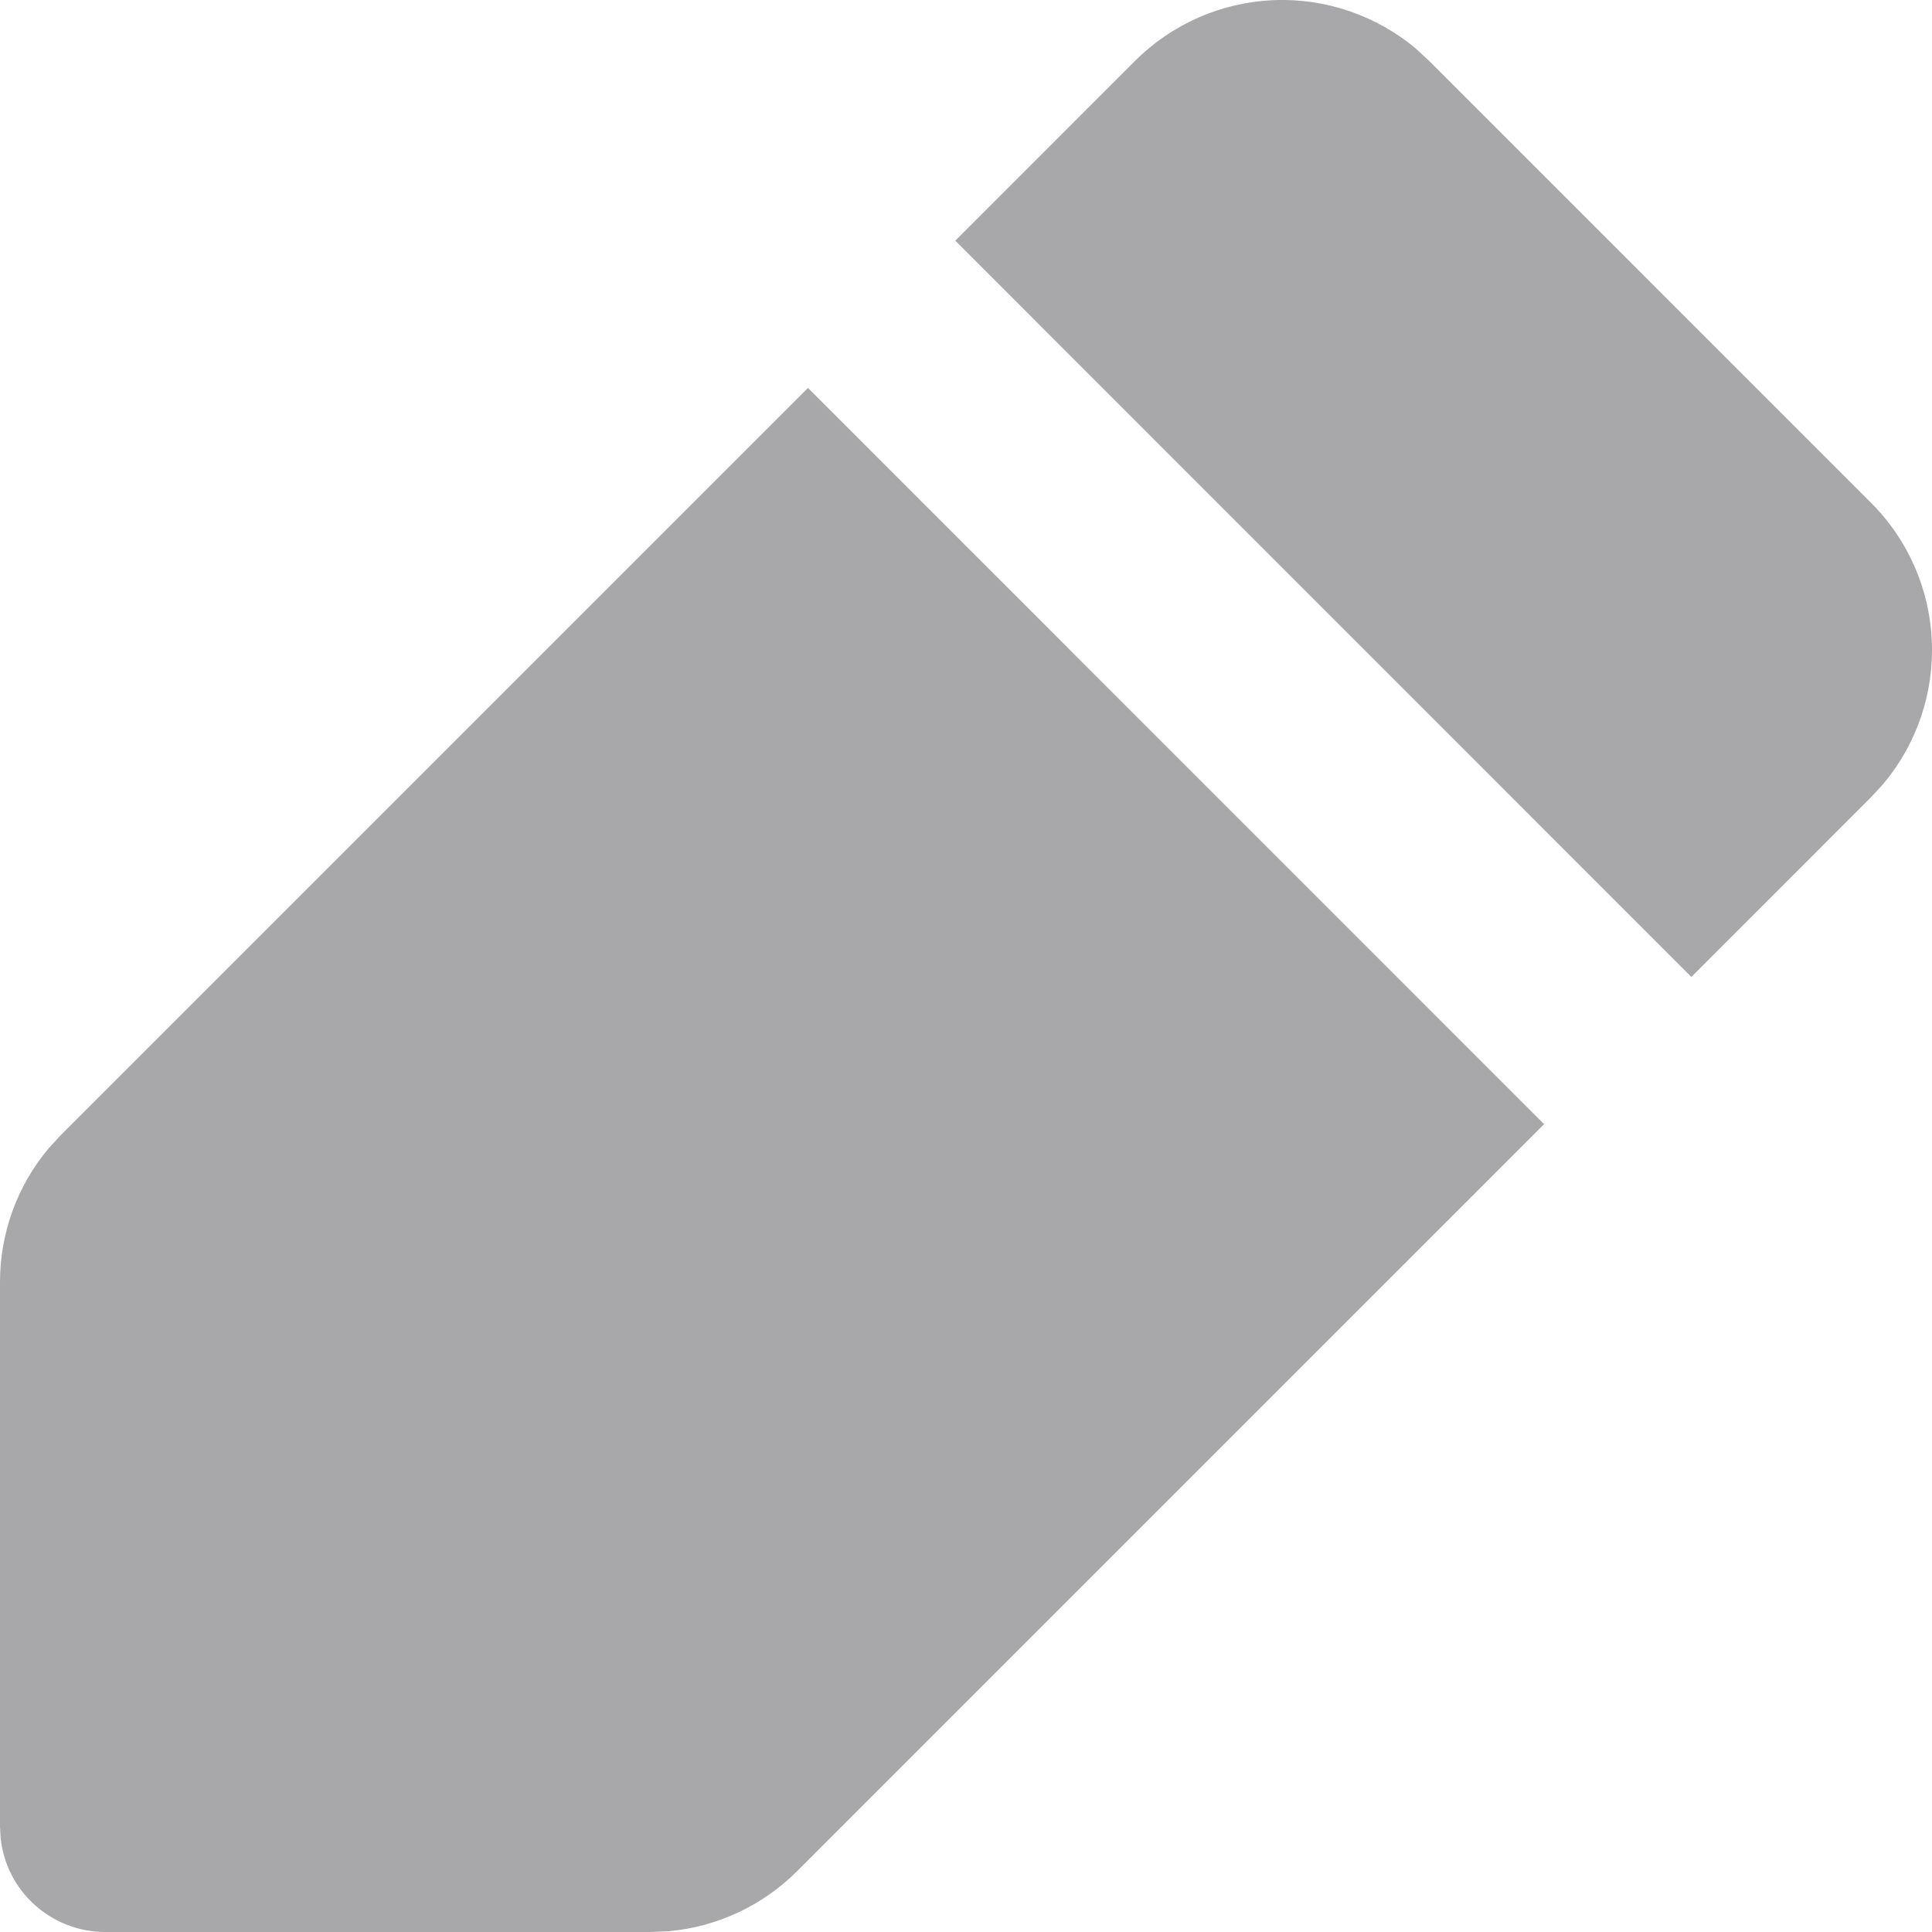 <svg width="24" height="24" viewBox="0 0 24 24" fill="none" xmlns="http://www.w3.org/2000/svg">
<g id="state=inactive" opacity="0.4" clip-path="url(#clip0_1236_98734)">
<path id="Vector" d="M10.037 4.819L19.181 13.965L9.903 23.243C9.474 23.673 8.907 23.937 8.302 23.991L8.074 24H1.306C0.984 24 0.674 23.881 0.434 23.666C0.194 23.452 0.043 23.156 0.008 22.836L-0 22.694V15.925C-9.57483e-05 15.318 0.214 14.73 0.604 14.265L0.759 14.097L10.037 4.819ZM14.098 0.758C14.556 0.3 15.168 0.03 15.815 0.002C16.462 -0.026 17.096 0.19 17.591 0.606L17.755 0.758L23.243 6.246C23.701 6.703 23.97 7.316 23.998 7.962C24.026 8.609 23.811 9.242 23.395 9.738L23.243 9.903L21.011 12.136L11.867 2.99L14.098 0.758Z" fill="#26262E"/>
</g>
<defs>
<clipPath id="clip0_1236_98734">
<rect width="24" height="24" fill="white"/>
</clipPath>
</defs>
</svg>
